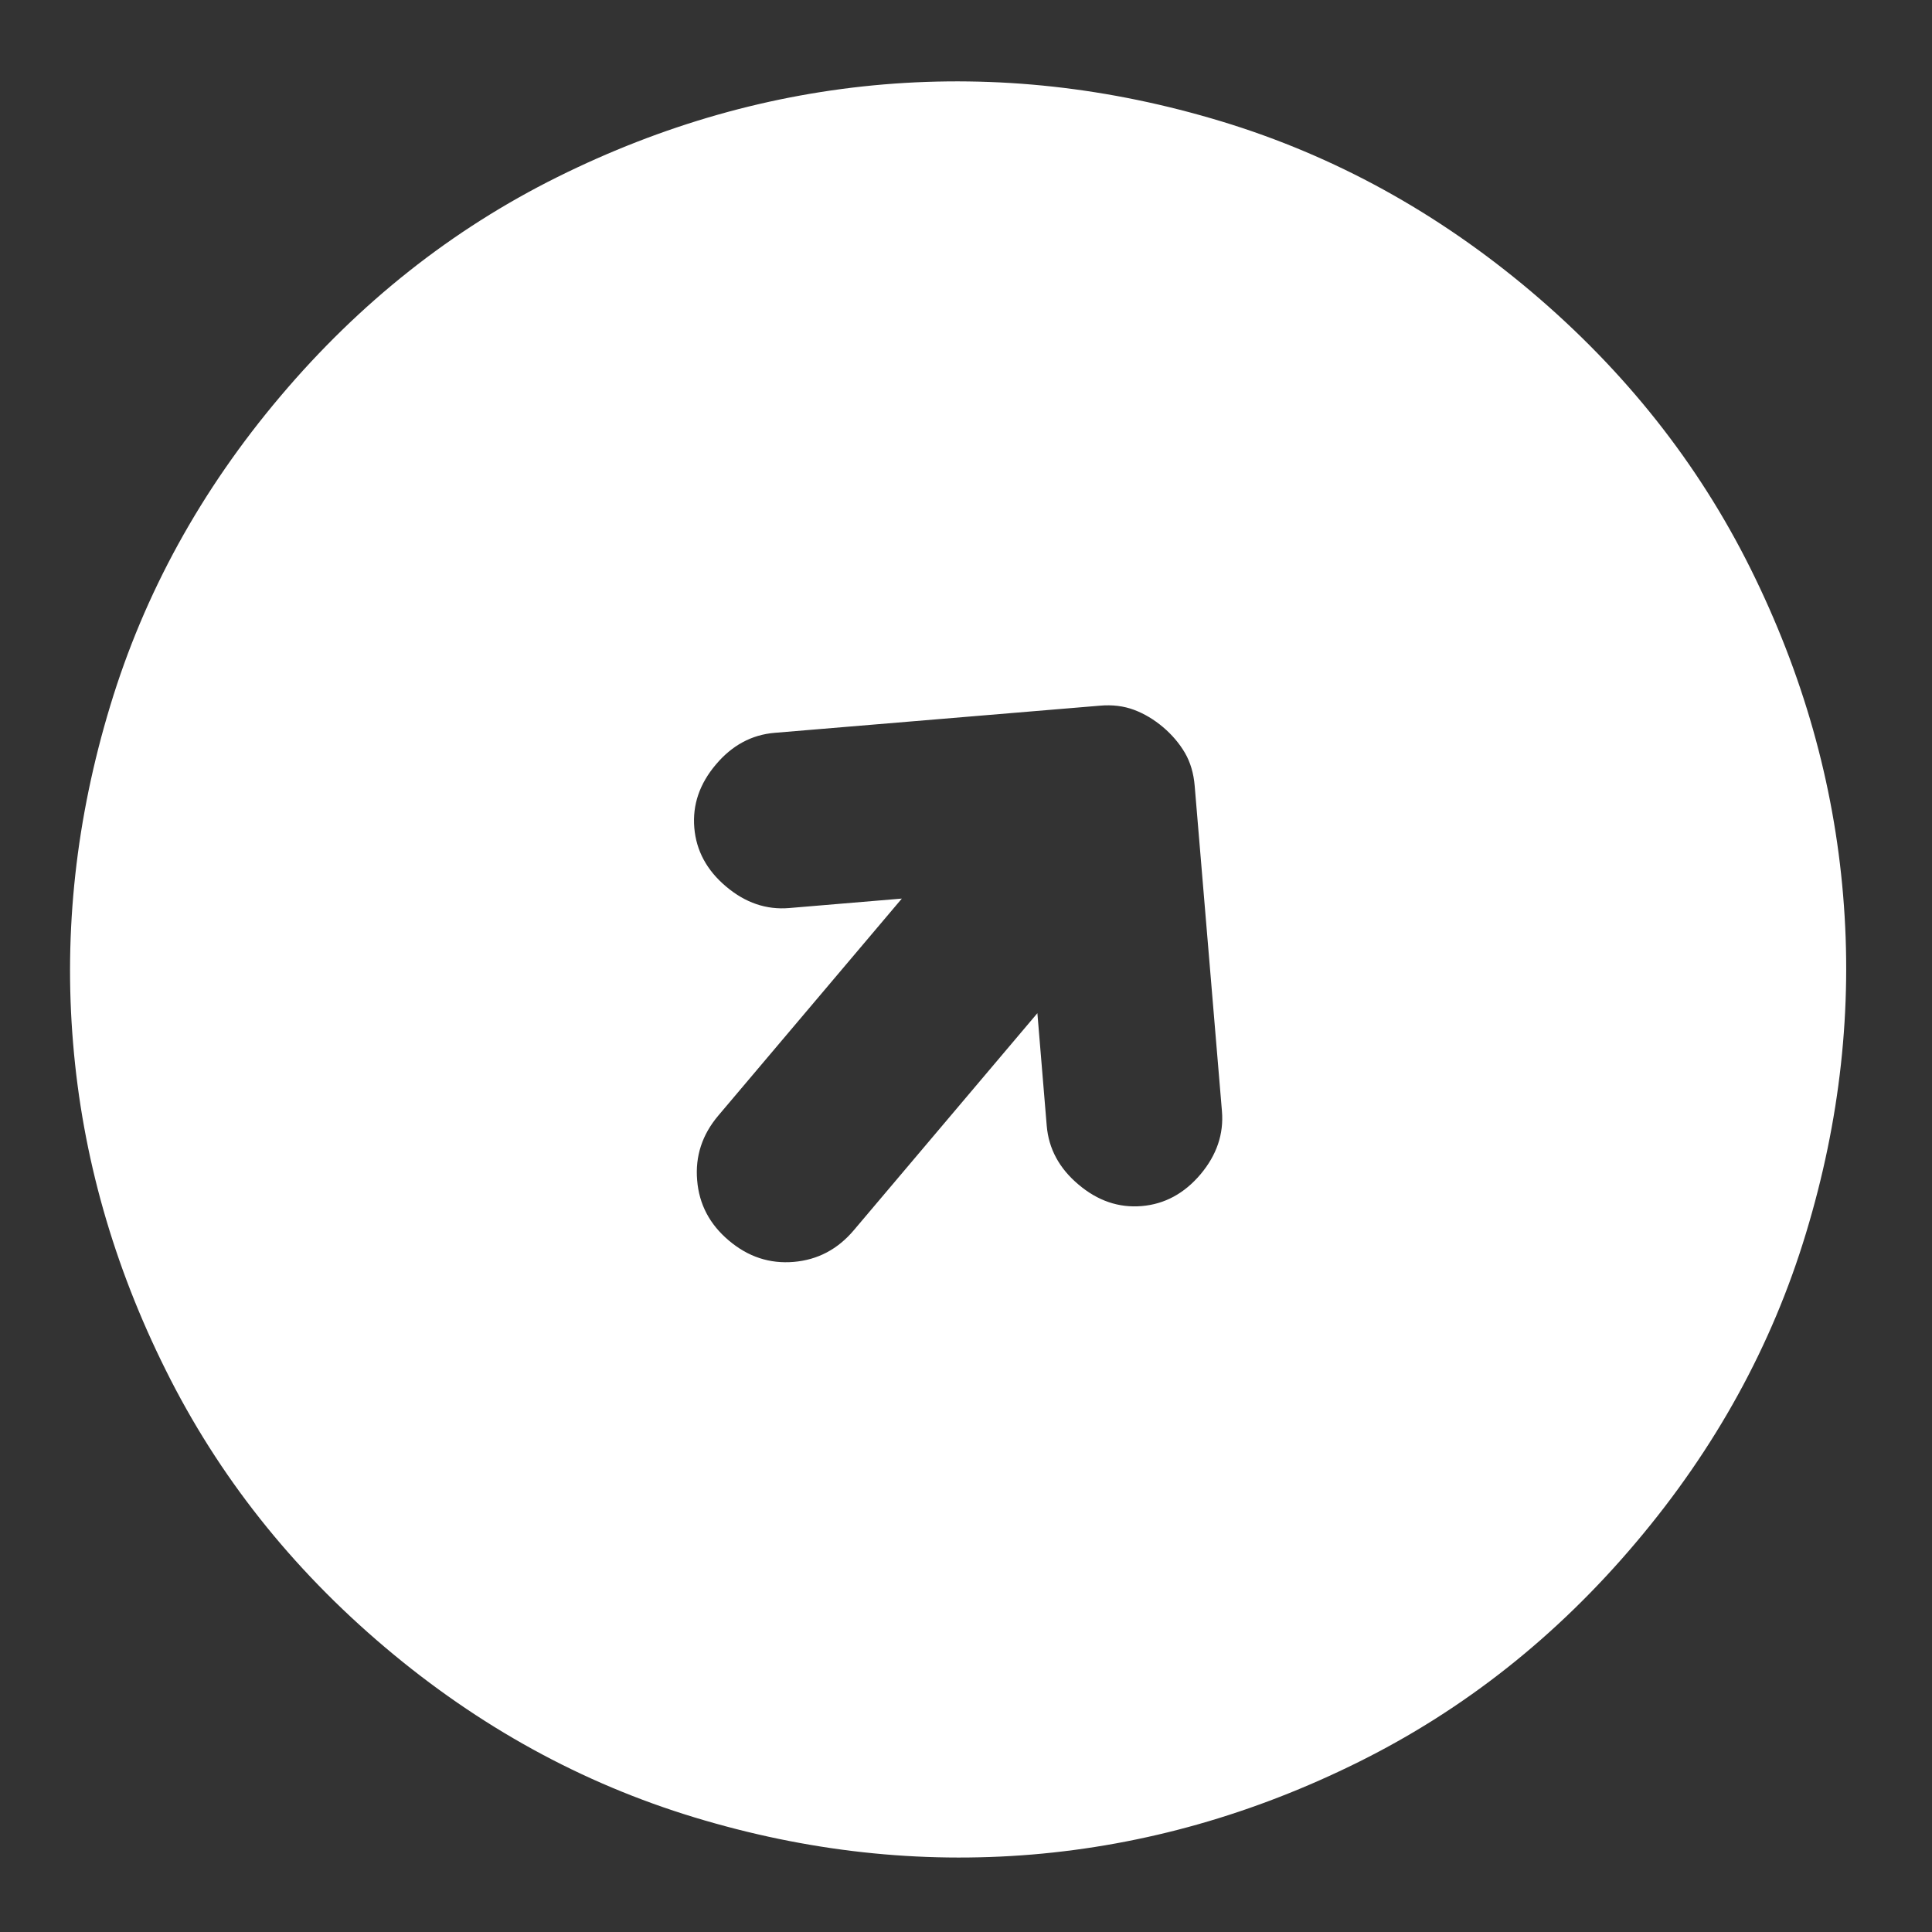<svg width="19" height="19" viewBox="0 0 19 19" fill="none" xmlns="http://www.w3.org/2000/svg">
<rect x="0" y="0" width="19" height="19" fill="#333333" stroke="none"/>
<path d="M7.168 12.2C7.357 12.36 7.569 12.43 7.806 12.41C8.041 12.39 8.239 12.286 8.398 12.097L10.202 9.964L10.294 11.072C10.313 11.297 10.417 11.49 10.606 11.649C10.795 11.809 11.002 11.88 11.228 11.861C11.453 11.842 11.646 11.738 11.806 11.549C11.965 11.36 12.036 11.153 12.017 10.927L11.749 7.729C11.739 7.606 11.707 7.497 11.653 7.404C11.598 7.31 11.526 7.226 11.438 7.151C11.349 7.076 11.254 7.019 11.153 6.981C11.051 6.943 10.939 6.929 10.816 6.94L7.617 7.207C7.392 7.226 7.199 7.33 7.04 7.519C6.88 7.708 6.809 7.915 6.828 8.141C6.847 8.366 6.951 8.559 7.14 8.718C7.329 8.878 7.536 8.949 7.761 8.93L8.869 8.837L7.065 10.97C6.905 11.159 6.836 11.371 6.856 11.607C6.875 11.843 6.979 12.041 7.168 12.2ZM3.786 16.2C2.864 15.42 2.146 14.512 1.631 13.476C1.115 12.441 0.811 11.37 0.719 10.262C0.626 9.155 0.748 8.048 1.084 6.941C1.419 5.834 1.977 4.82 2.757 3.898C3.536 2.976 4.444 2.257 5.48 1.742C6.516 1.227 7.587 0.923 8.694 0.83C9.801 0.738 10.909 0.859 12.016 1.195C13.122 1.531 14.137 2.089 15.059 2.868C15.981 3.648 16.7 4.556 17.215 5.591C17.73 6.627 18.034 7.699 18.126 8.806C18.219 9.913 18.097 11.02 17.761 12.127C17.426 13.234 16.868 14.248 16.088 15.17C15.309 16.093 14.401 16.811 13.365 17.326C12.329 17.841 11.258 18.145 10.151 18.238C9.044 18.33 7.937 18.209 6.83 17.873C5.723 17.537 4.708 16.98 3.786 16.2Z" fill="white"/>
</svg>
